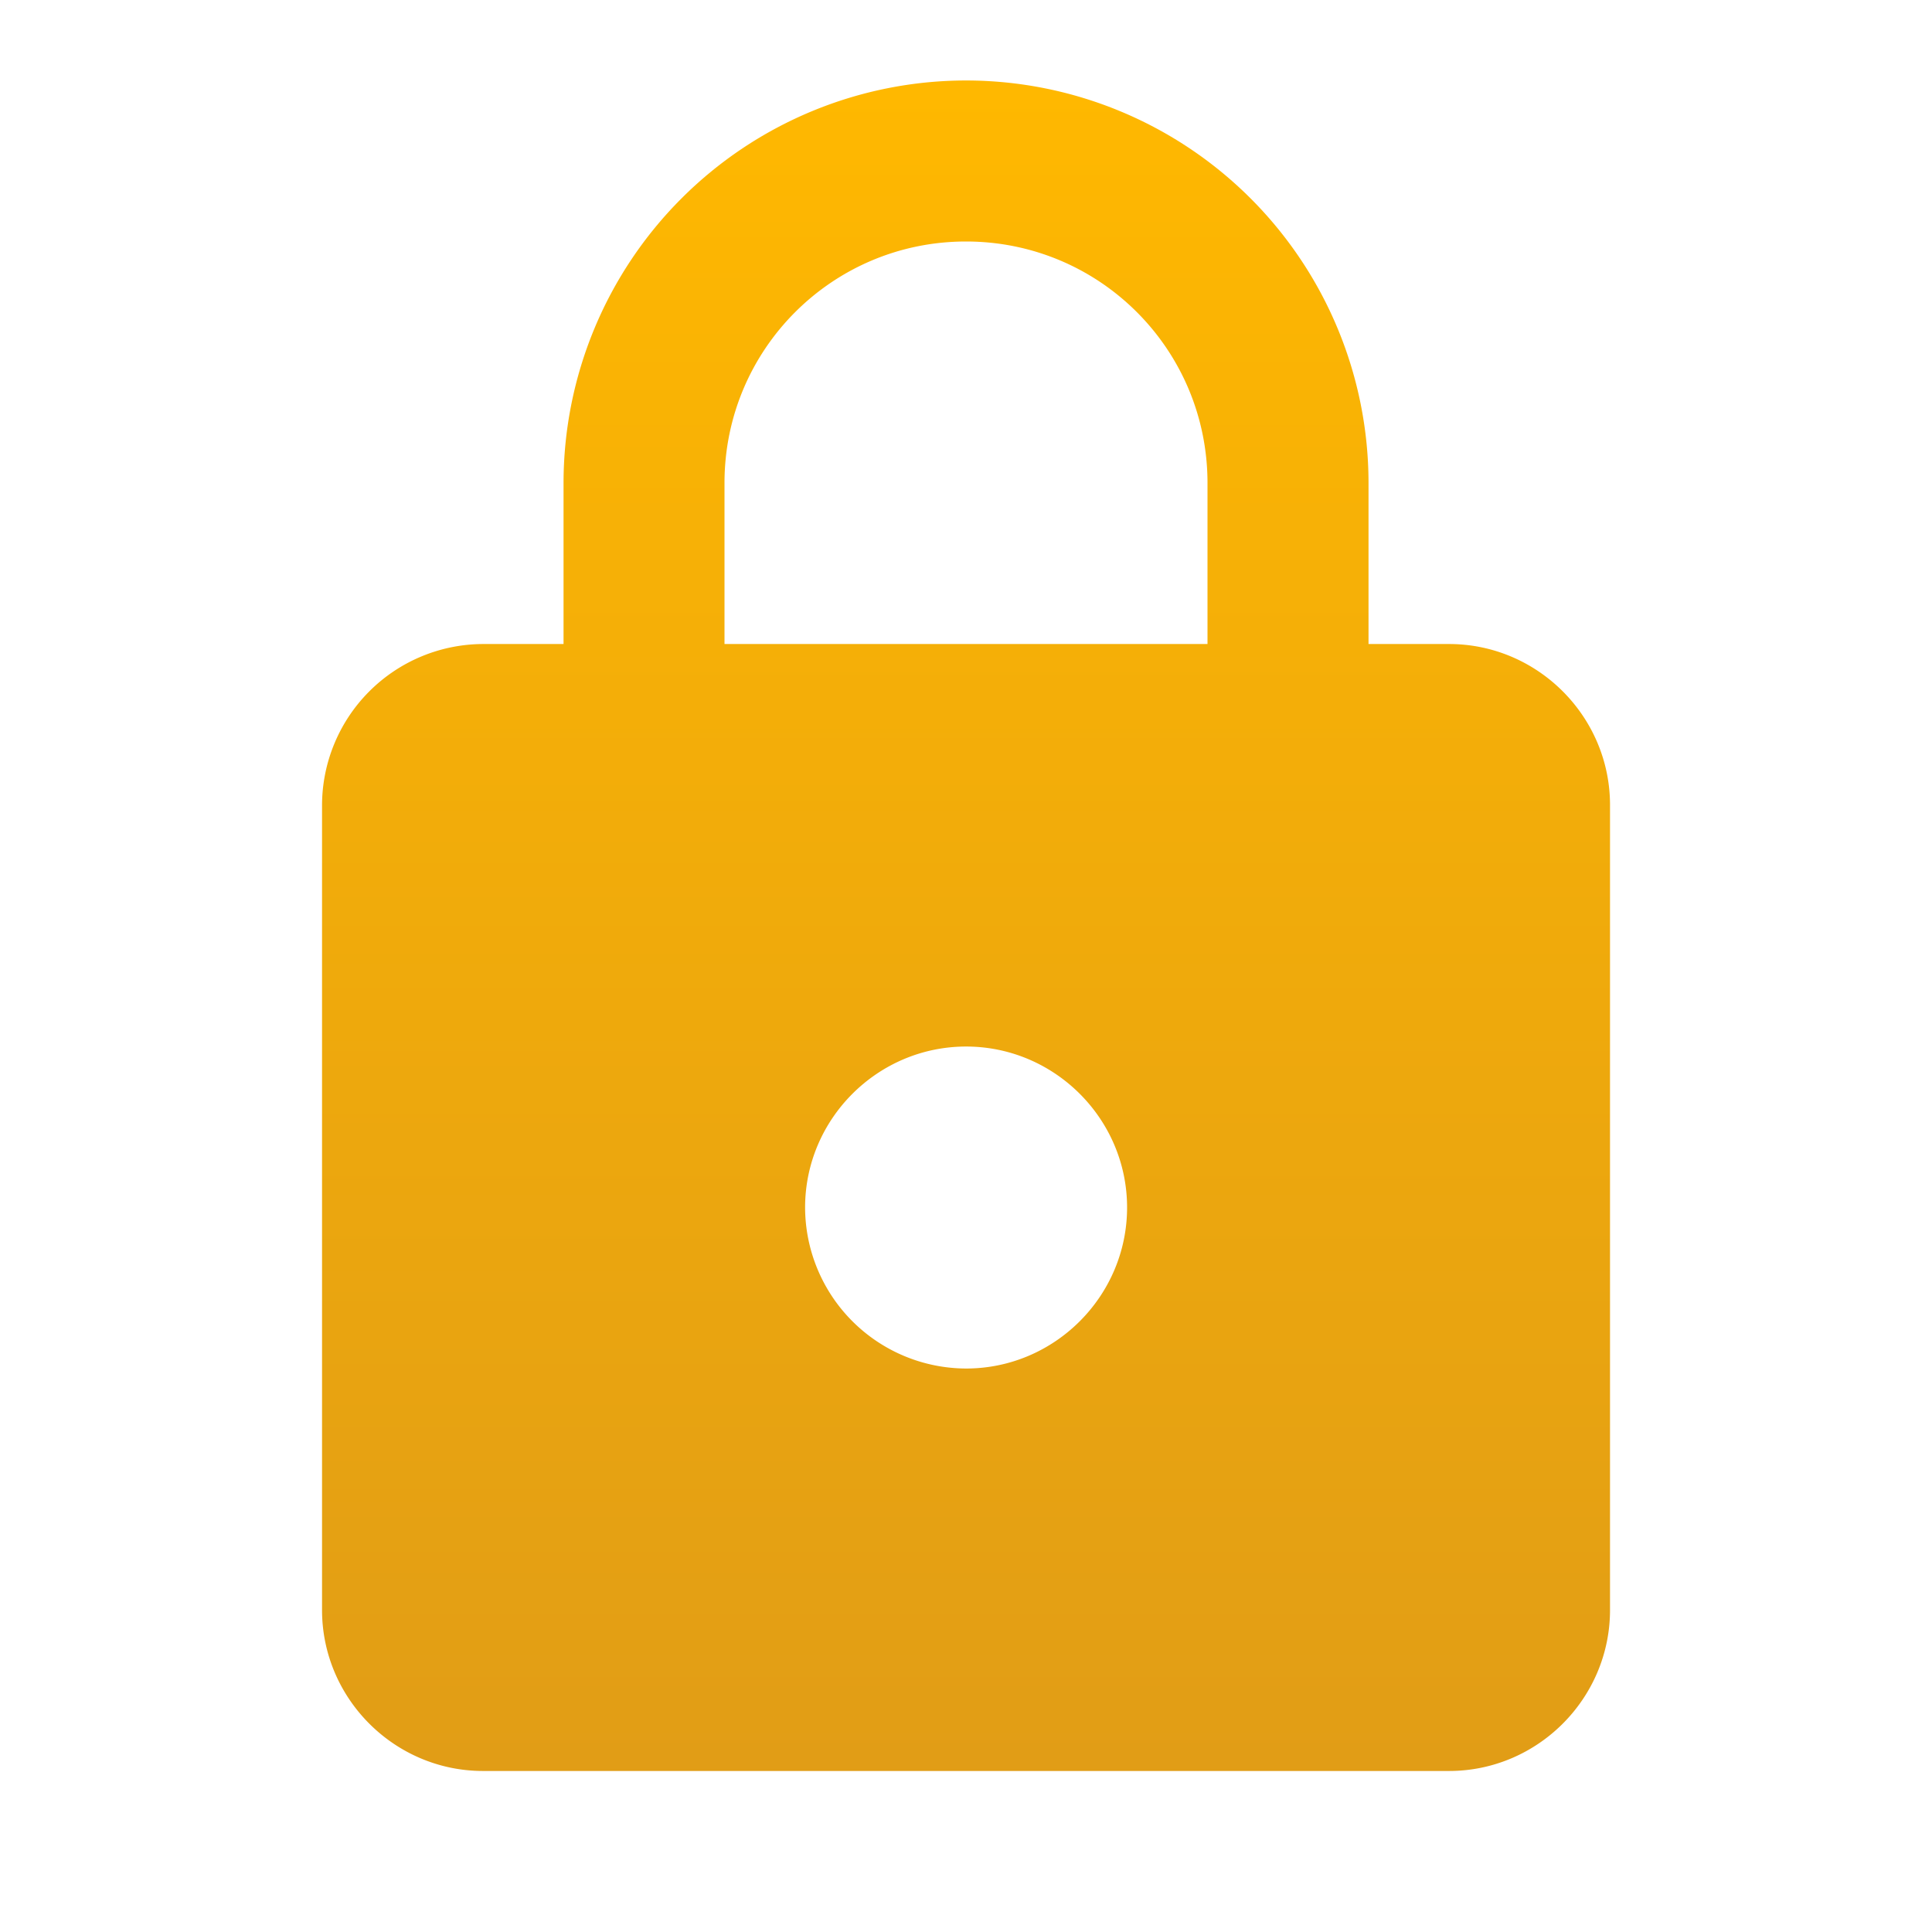 <svg width="32" height="32" fill="none" xmlns="http://www.w3.org/2000/svg"><path d="M24 10.667h-1.333V8a6.669 6.669 0 0 0-6.666-6.667A6.67 6.67 0 0 0 9.334 8v2.667H8.001a2.675 2.675 0 0 0-2.667 2.667v13.333c0 1.466 1.2 2.666 2.667 2.666h16c1.466 0 2.666-1.2 2.666-2.666V13.333c0-1.466-1.2-2.666-2.666-2.666Zm-8 12A2.674 2.674 0 0 1 13.335 20c0-1.466 1.2-2.666 2.667-2.666 1.466 0 2.666 1.2 2.666 2.666 0 1.467-1.2 2.667-2.666 2.667Zm-4-12V8c0-2.213 1.787-4 4-4 2.214 0 4 1.787 4 4v2.667h-8Z" fill="url(#a)"/><defs><linearGradient id="a" x1="16.001" y1="1.333" x2="16.001" y2="29.334" gradientUnits="userSpaceOnUse"><stop stop-color="#FFB800"/><stop offset="1" stop-color="#E19D16"/></linearGradient></defs></svg>
